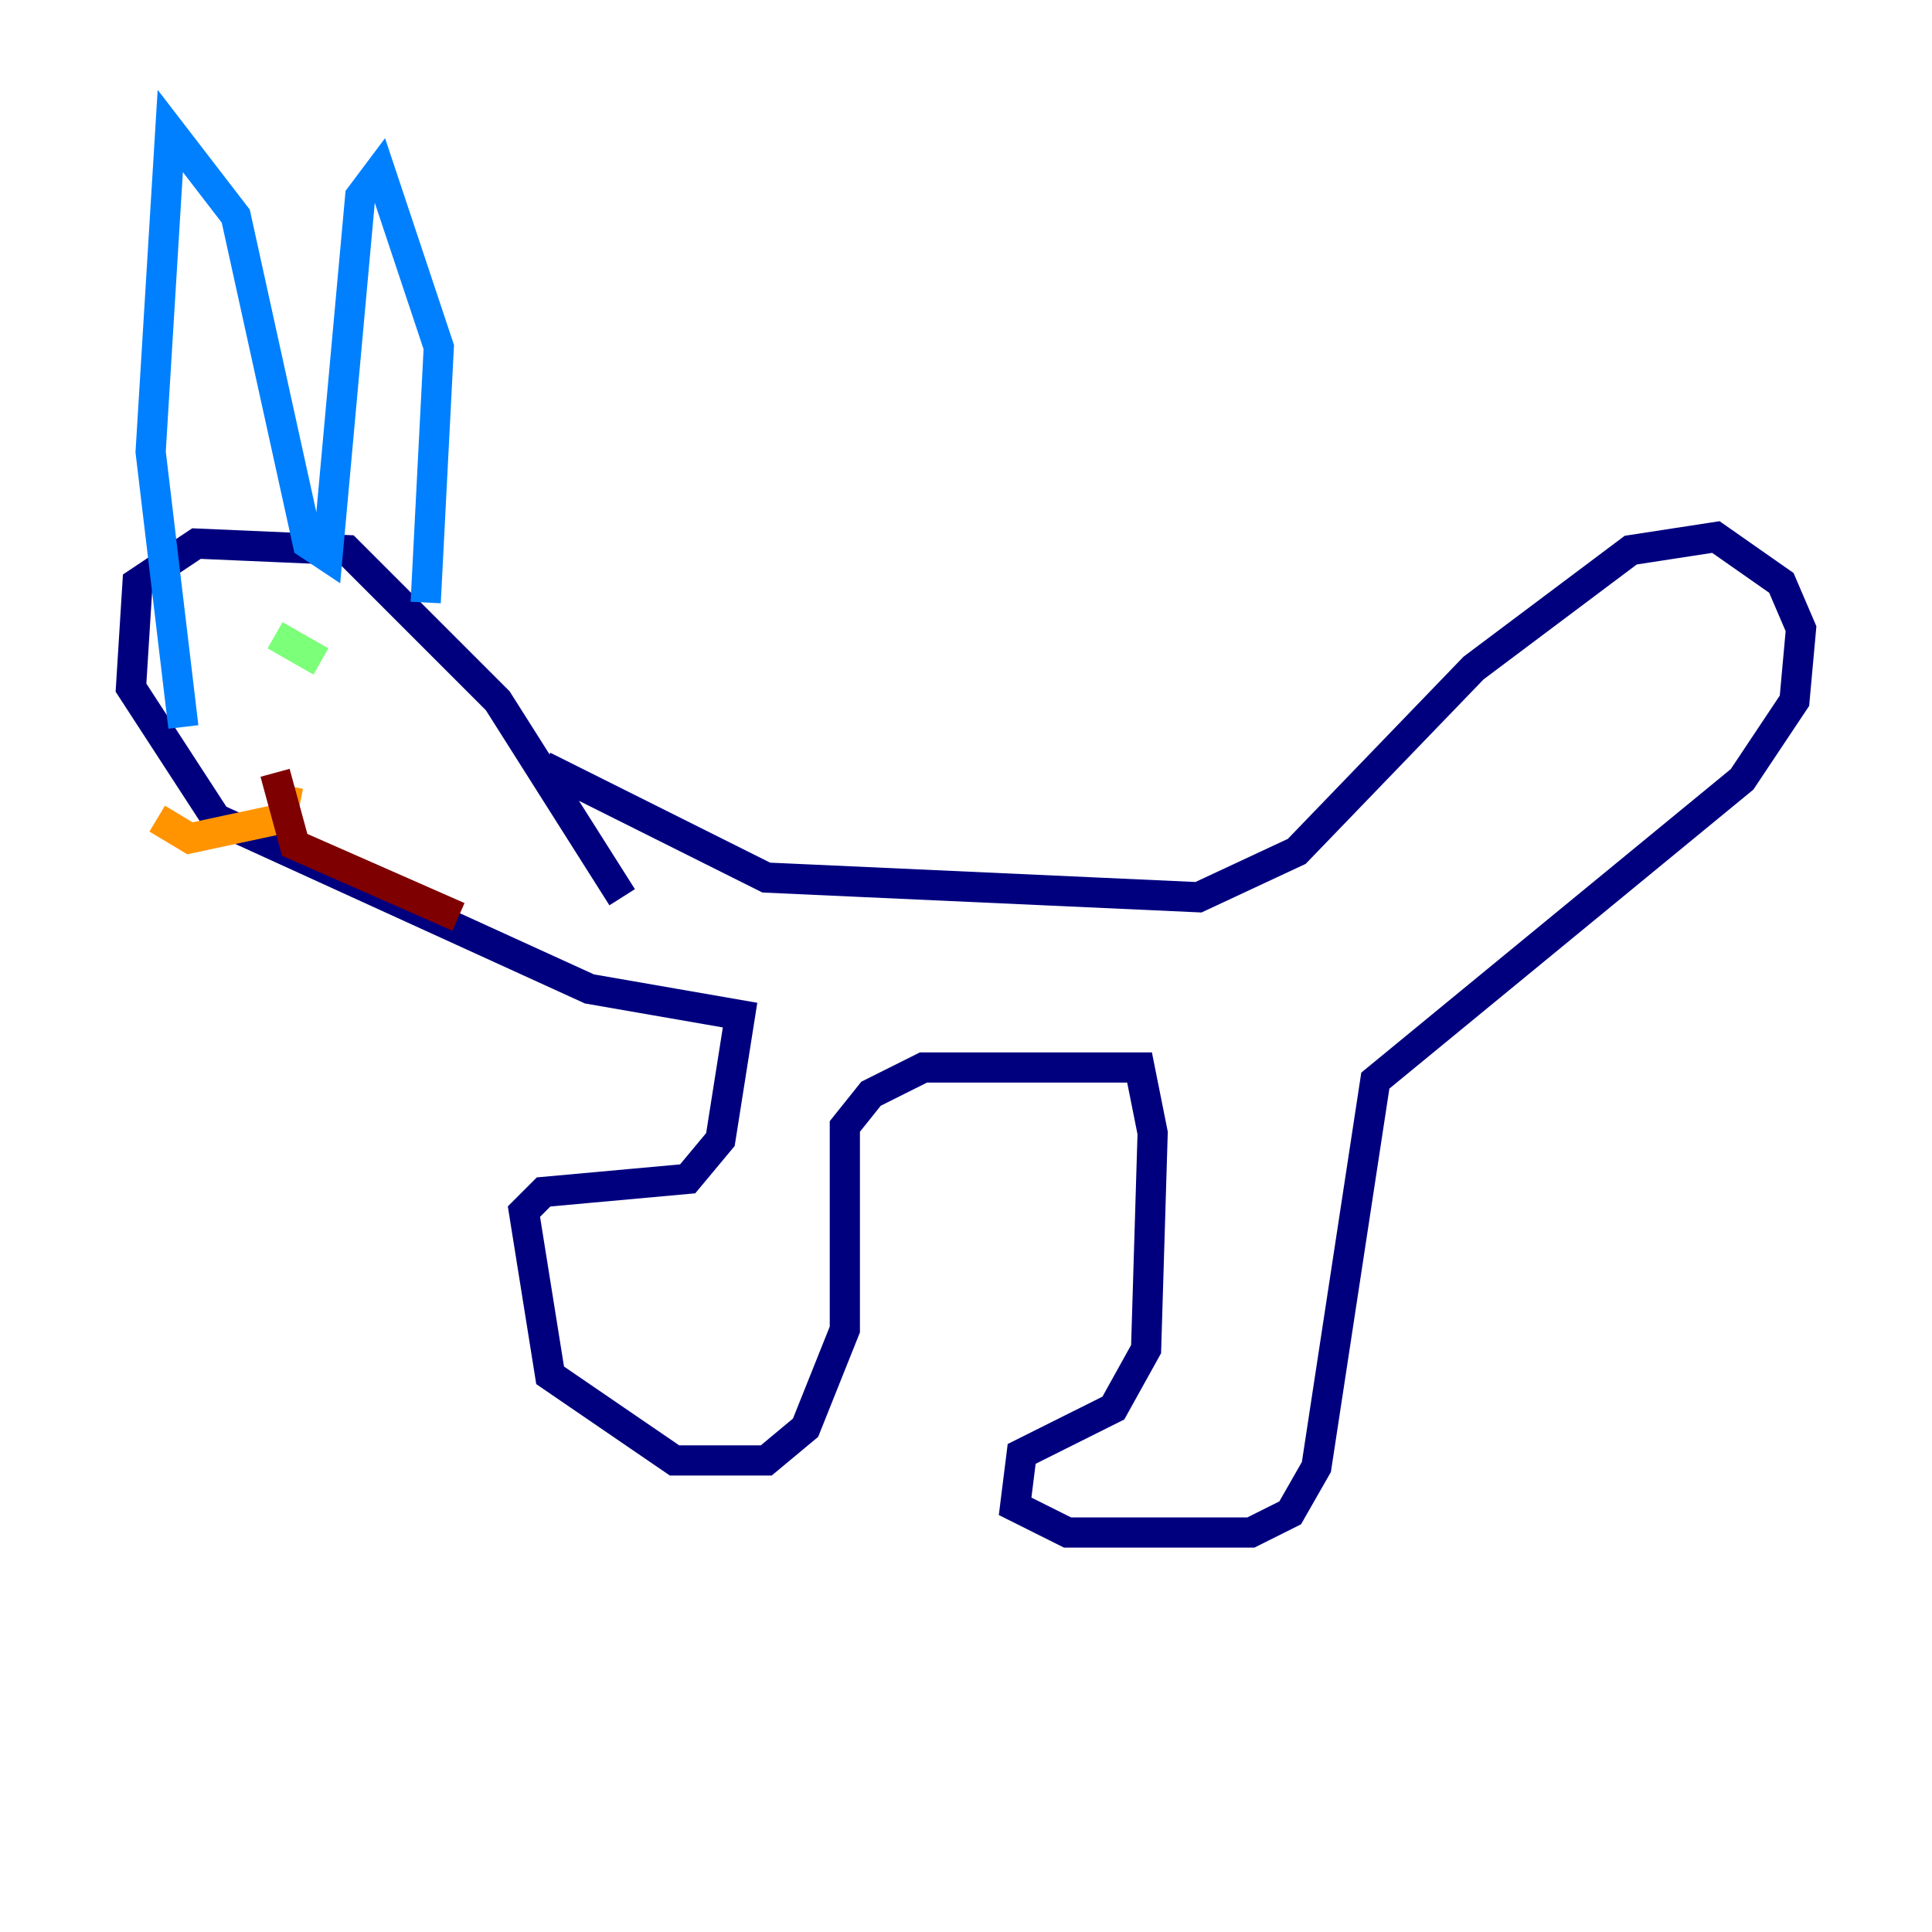 <?xml version="1.0" encoding="utf-8" ?>
<svg baseProfile="tiny" height="128" version="1.2" viewBox="0,0,128,128" width="128" xmlns="http://www.w3.org/2000/svg" xmlns:ev="http://www.w3.org/2001/xml-events" xmlns:xlink="http://www.w3.org/1999/xlink"><defs /><polyline fill="none" points="36.014,50.766 50.766,58.142 79.403,59.444 85.912,56.407 97.627,44.258 108.041,36.447 113.681,35.58 118.02,38.617 119.322,41.654 118.888,46.427 115.417,51.634 91.119,71.593 87.214,97.193 85.478,100.231 82.875,101.532 70.725,101.532 67.254,99.797 67.688,96.325 73.763,93.288 75.932,89.383 76.366,75.064 75.498,70.725 61.18,70.725 57.709,72.461 55.973,74.63 55.973,88.081 53.37,94.59 50.766,96.759 44.691,96.759 36.447,91.119 34.712,80.271 36.014,78.969 45.559,78.102 47.729,75.498 49.031,67.254 39.051,65.519 14.319,54.237 8.678,45.559 9.112,38.617 13.017,36.014 22.997,36.447 32.976,46.427 41.22,59.444" stroke="#00007f" stroke-width="2" /><polyline fill="none" points="28.203,39.919 29.071,22.997 25.166,11.281 23.864,13.017 21.695,36.881 20.393,36.014 15.62,14.319 11.281,8.678 9.98,29.939 12.149,48.163" stroke="#0080ff" stroke-width="2" /><polyline fill="none" points="21.261,43.824 18.224,42.088" stroke="#7cff79" stroke-width="2" /><polyline fill="none" points="19.091,52.068 18.658,54.237 12.583,55.539 10.414,54.237" stroke="#ff9400" stroke-width="2" /><polyline fill="none" points="18.224,51.2 19.525,55.973 30.373,60.746" stroke="#7f0000" stroke-width="2" /></svg>